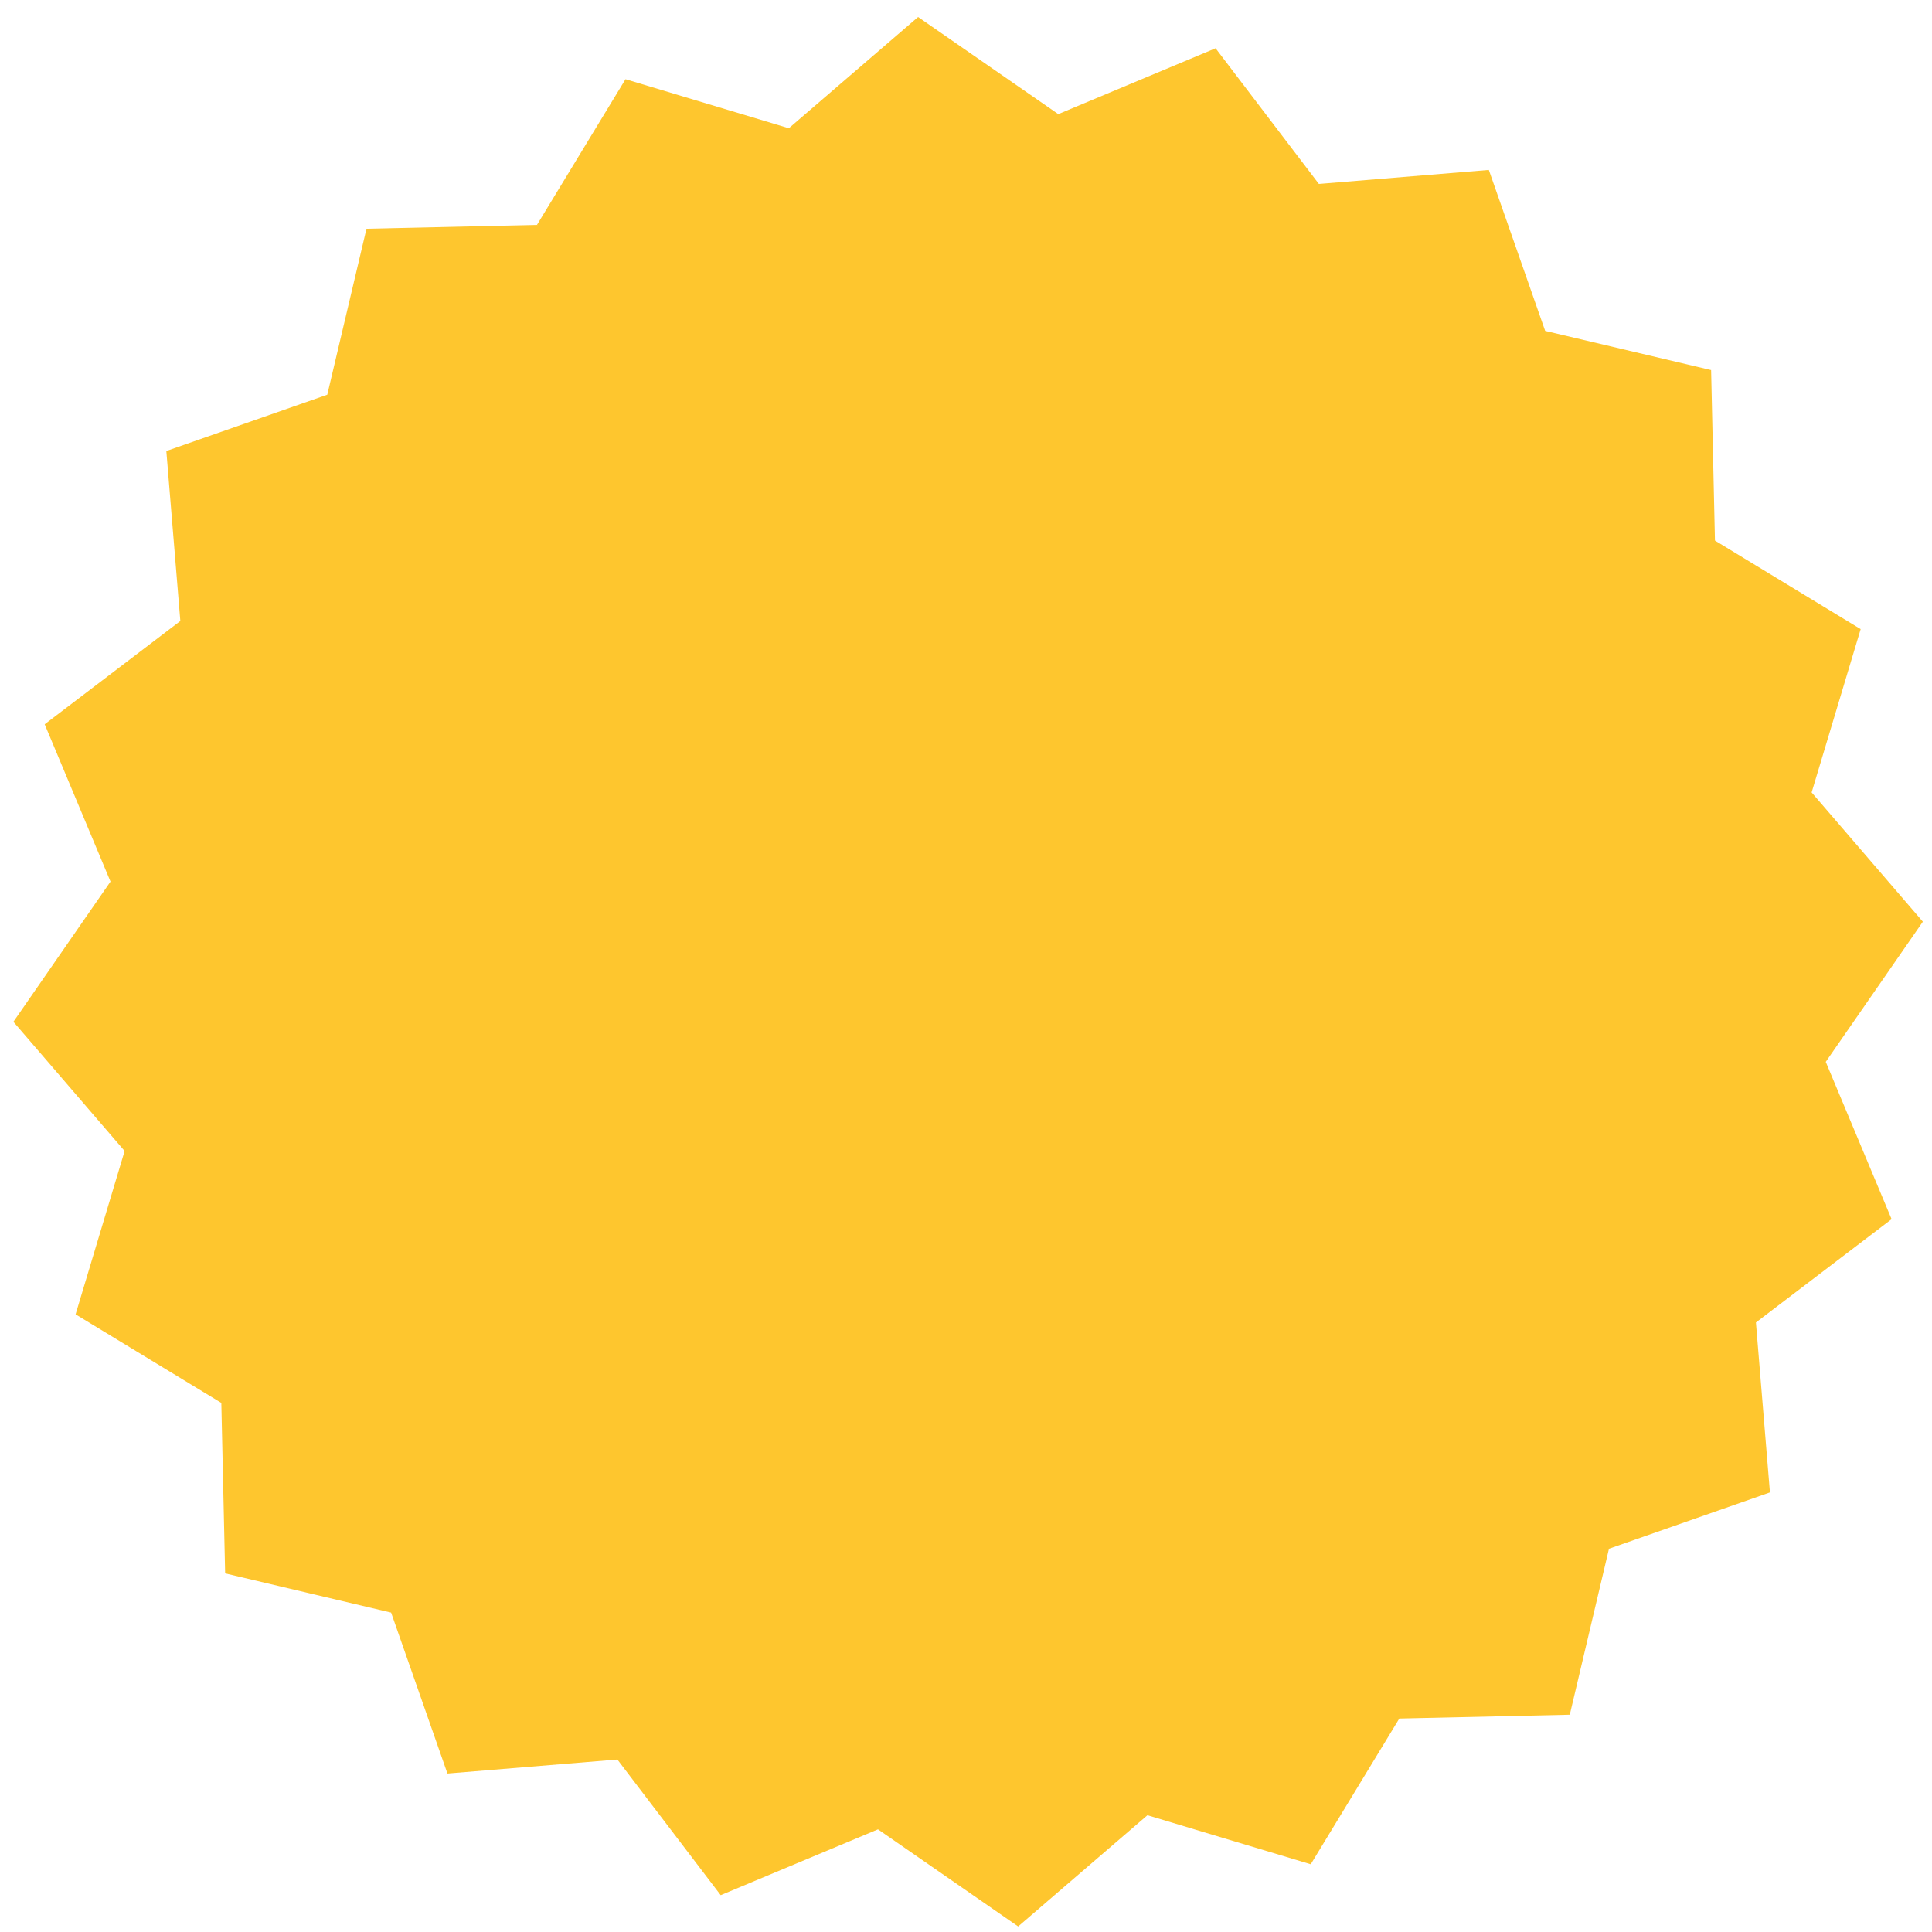 <svg width="97" height="97" viewBox="0 0 97 97" fill="none" xmlns="http://www.w3.org/2000/svg">
<path d="M61.031 2.423L66.217 9.235L74.75 8.532L77.578 16.613L85.91 18.58L86.103 27.14L93.419 31.586L90.957 39.786L96.541 46.276L91.666 53.313L94.972 61.211L88.16 66.398L88.863 74.93L80.782 77.758L78.814 86.091L70.255 86.283L65.809 93.6L57.609 91.138L51.119 96.722L44.081 91.847L36.184 95.152L30.997 88.341L22.465 89.044L19.637 80.963L11.304 78.995L11.112 70.436L3.795 65.989L6.257 57.789L0.673 51.3L5.548 44.262L2.243 36.364L9.054 31.178L8.351 22.645L16.432 19.817L18.4 11.485L26.959 11.292L31.405 3.976L39.605 6.438L46.095 0.854L53.133 5.729L61.031 2.423Z" fill="#FEC62E"/>
</svg>
